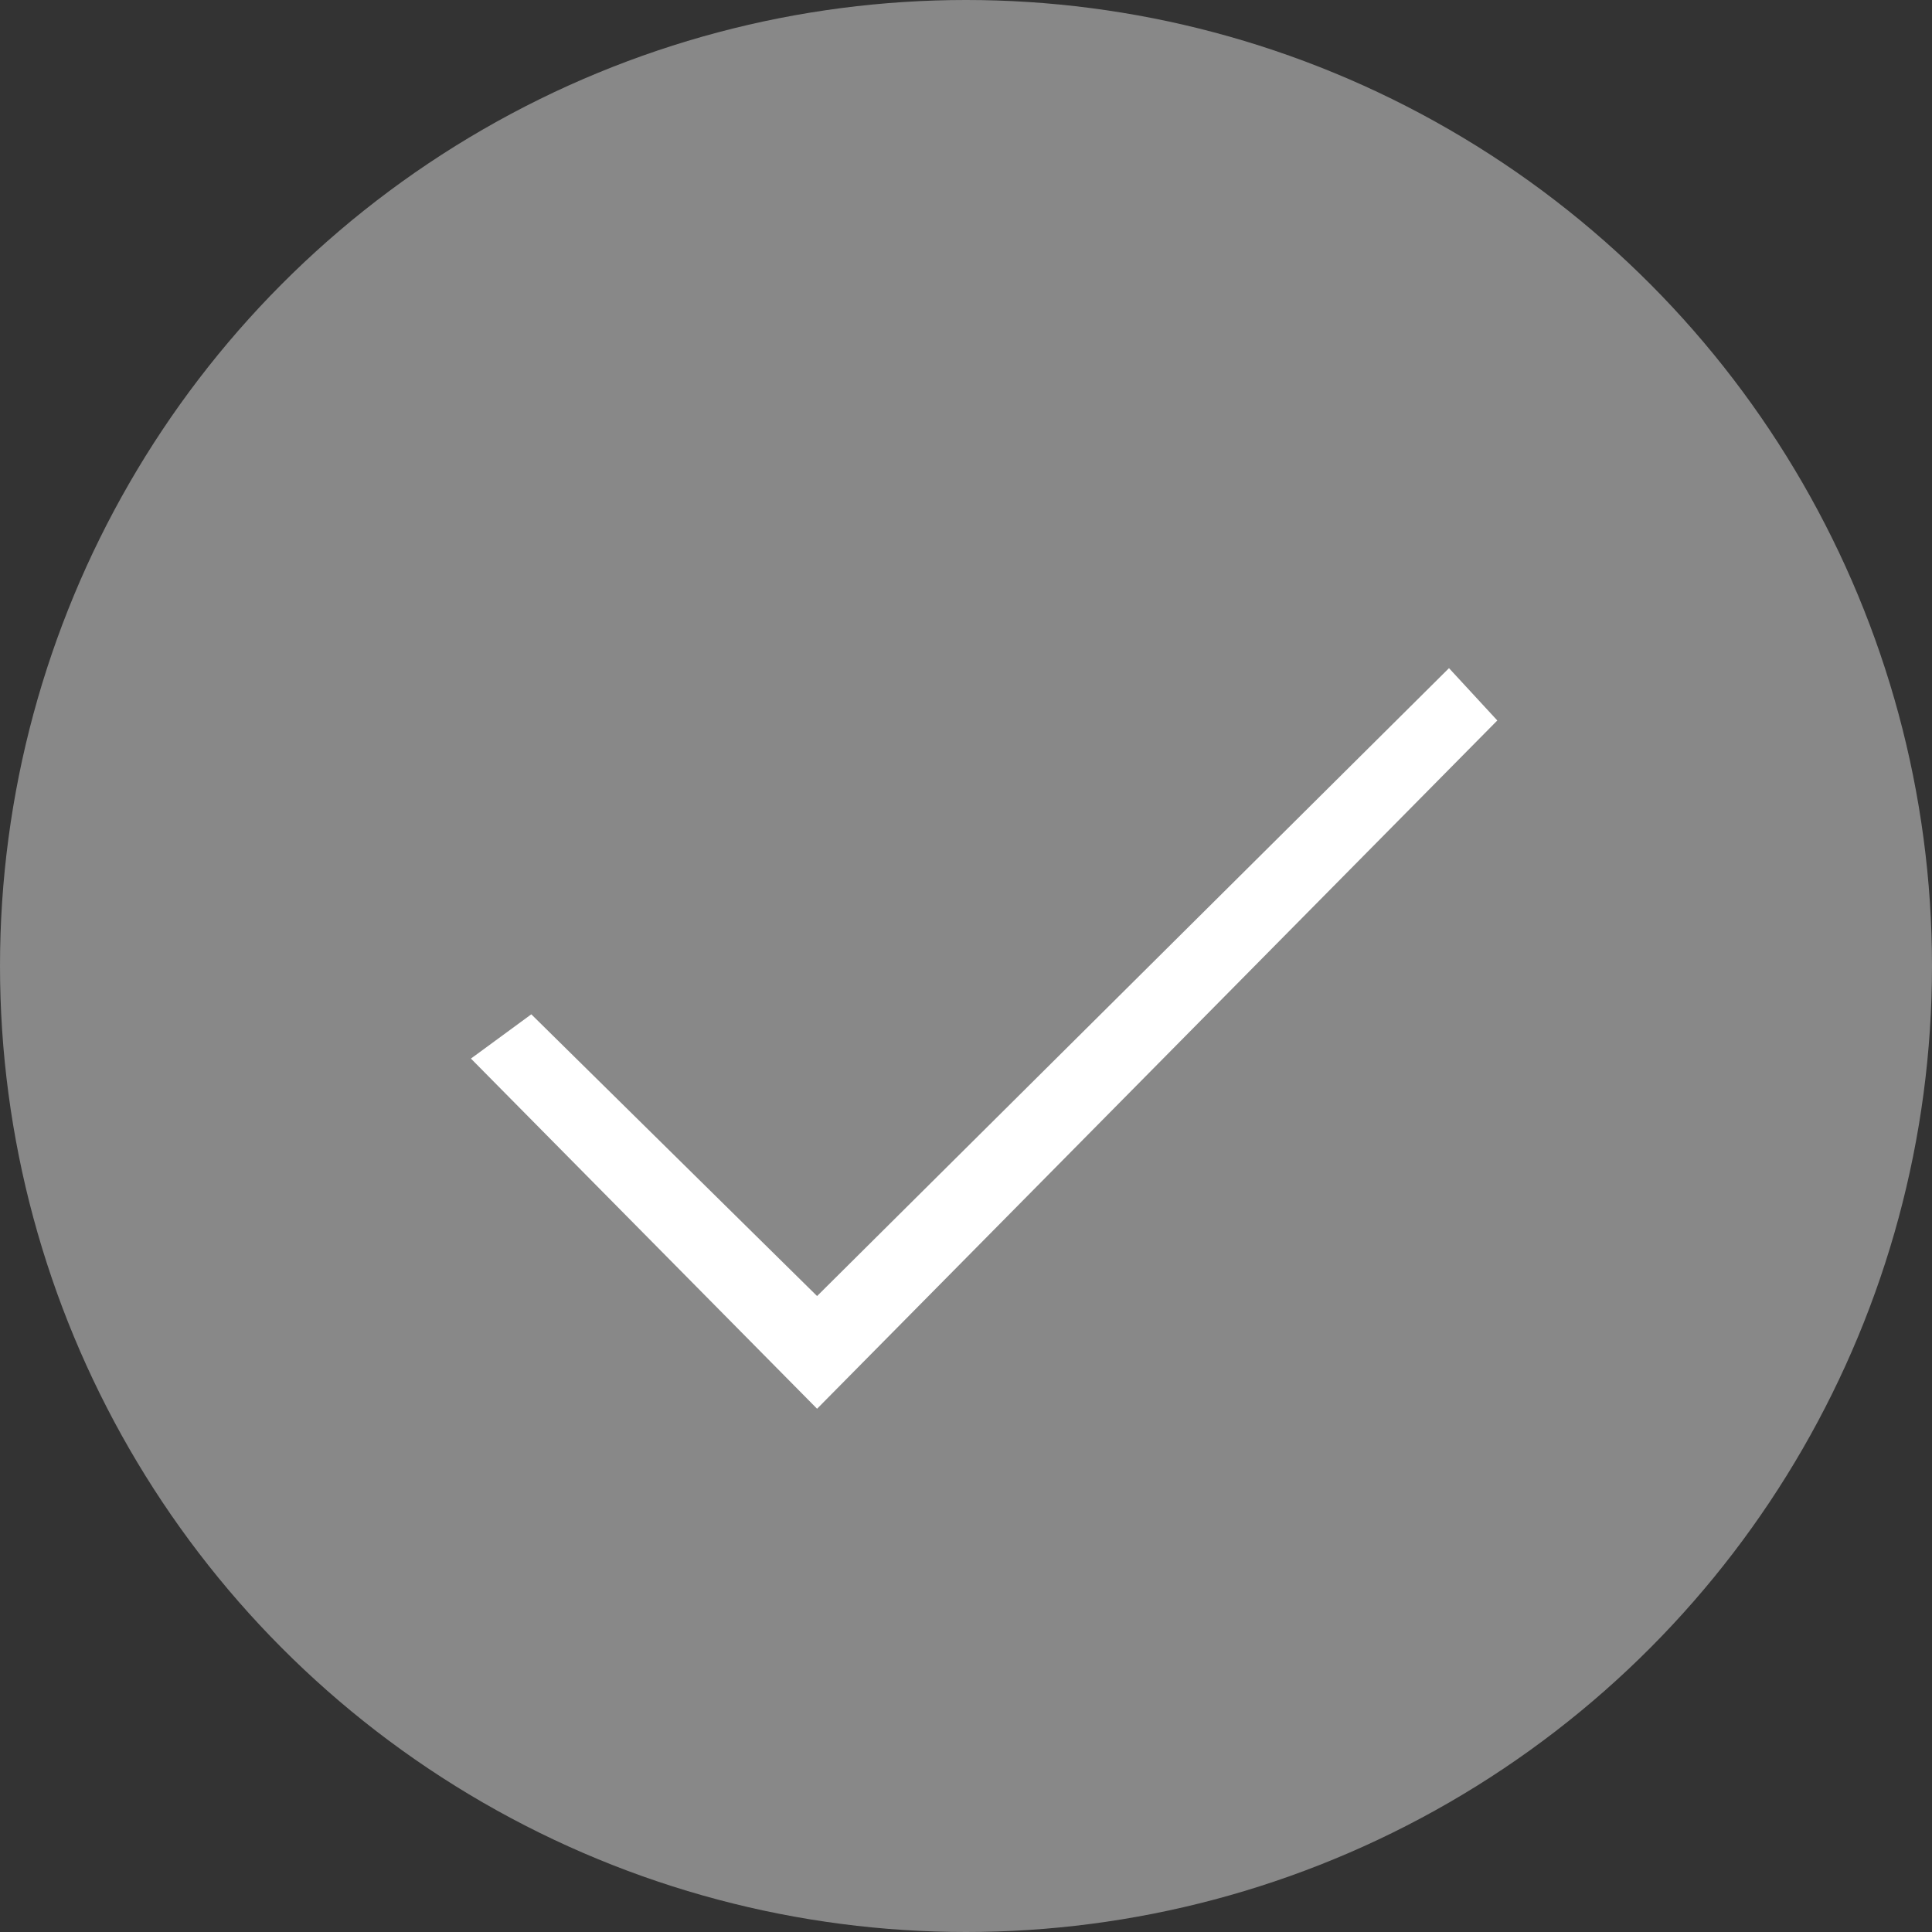 <svg xmlns="http://www.w3.org/2000/svg" viewBox="0 0 48 48" enable-background="new 0 0 48 48"><rect x="0" y="0" width="48" height="48" fill="#333333" stroke="none"/><style type="text/css">.st0{fill-rule:evenodd;clip-rule:evenodd;fill:#888888;} .st1{fill-rule:evenodd;clip-rule:evenodd;fill:#FFFFFF;}</style><circle class="st0" cx="24" cy="24" r="24"/><path class="st1" d="M11.7 26.3l8.6 8.7 16.9-17.1-1.2-1.3-15.7 15.6-7.1-7z"/></svg>